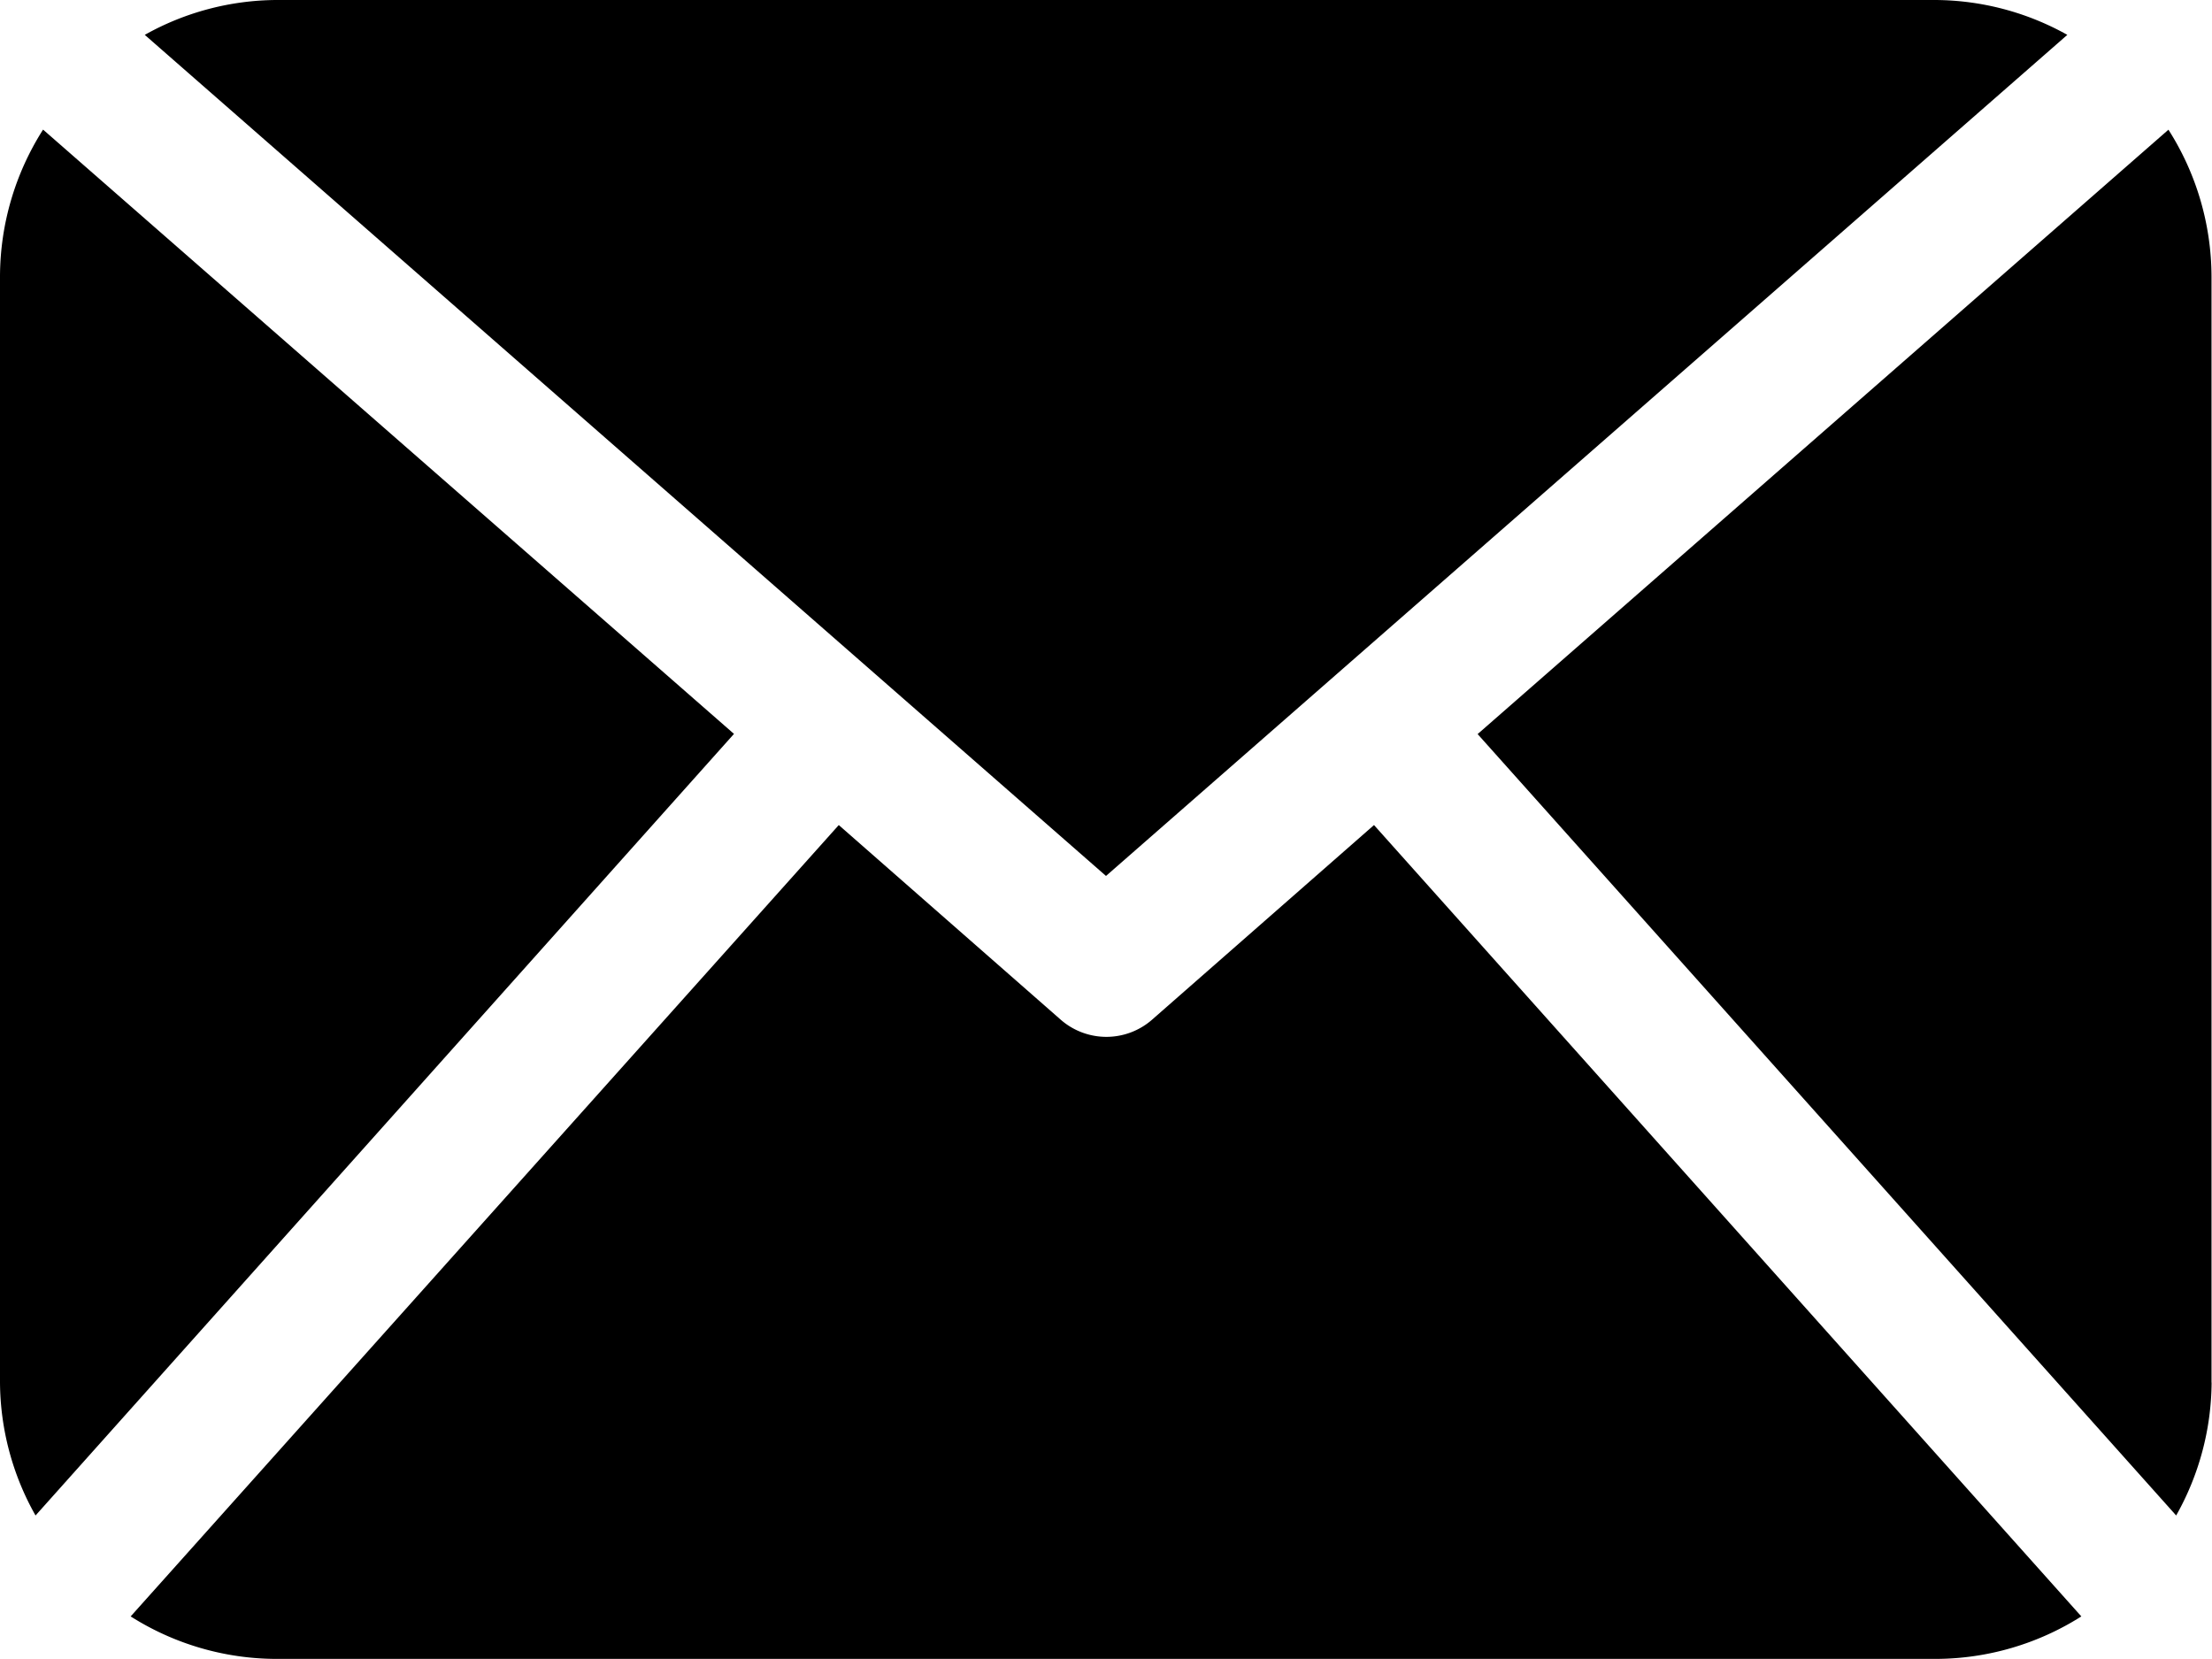 <svg xmlns="http://www.w3.org/2000/svg" width="22.904" height="17.178" viewBox="0 0 22.904 17.178"><g transform="translate(0 -60.651)"><path d="M22.9,74.966a2.838,2.838,0,0,1-.367,1.377L15.3,68.252l7.153-6.258a2.842,2.842,0,0,1,.446,1.521V74.966ZM11.452,69.721l9.954-8.709a2.827,2.827,0,0,0-1.365-.361H2.863a2.817,2.817,0,0,0-1.364.361Zm2.775-.527-2.3,2.017a.718.718,0,0,1-.942,0l-2.3-2.017L1.353,77.388a2.828,2.828,0,0,0,1.51.44H20.041a2.828,2.828,0,0,0,1.51-.44ZM.446,61.993A2.842,2.842,0,0,0,0,63.514V74.966a2.828,2.828,0,0,0,.368,1.377L7.6,68.25Z"/></g></svg>